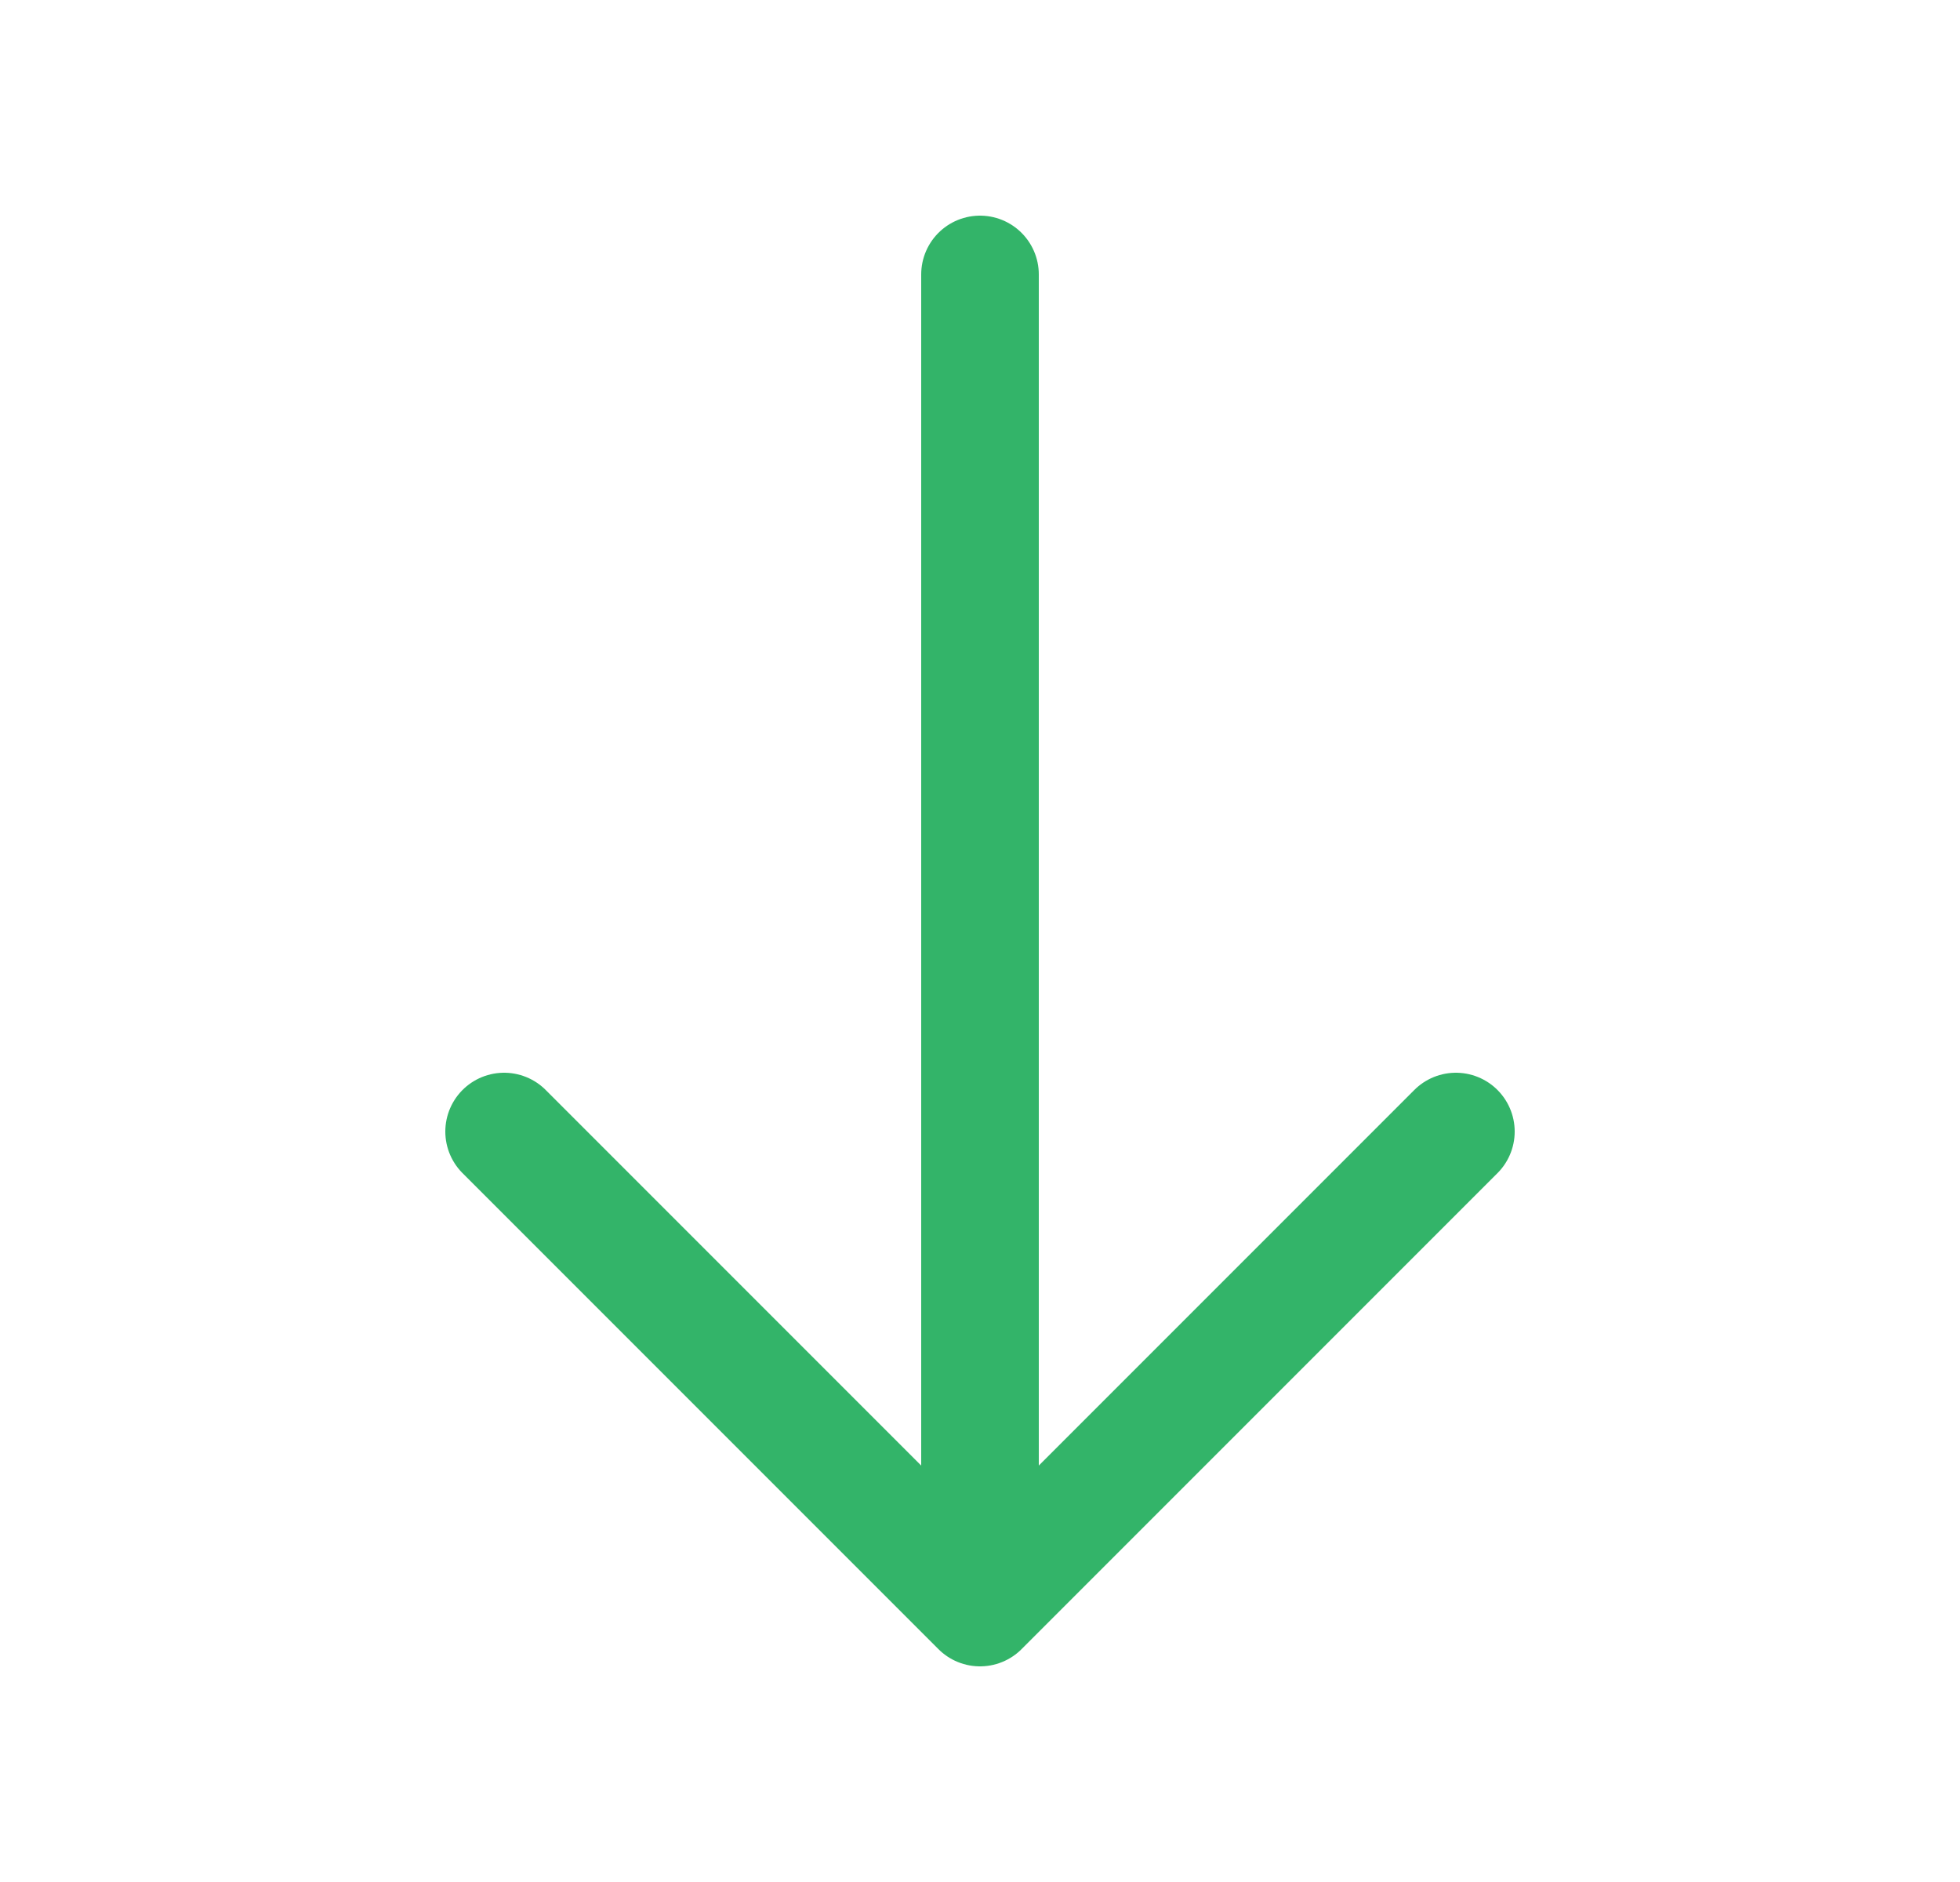 <svg width="25" height="24" viewBox="0 0 25 24" fill="none" xmlns="http://www.w3.org/2000/svg">
<path d="M6.43 14.43L12.5 20.5L18.57 14.43" stroke="#33B469" stroke-width="1.5" stroke-miterlimit="10" stroke-linecap="round" stroke-linejoin="round"/>
<path d="M12.5 3.5L12.5 20.33" stroke="#33B469" stroke-width="1.5" stroke-miterlimit="10" stroke-linecap="round" stroke-linejoin="round"/>
</svg>
